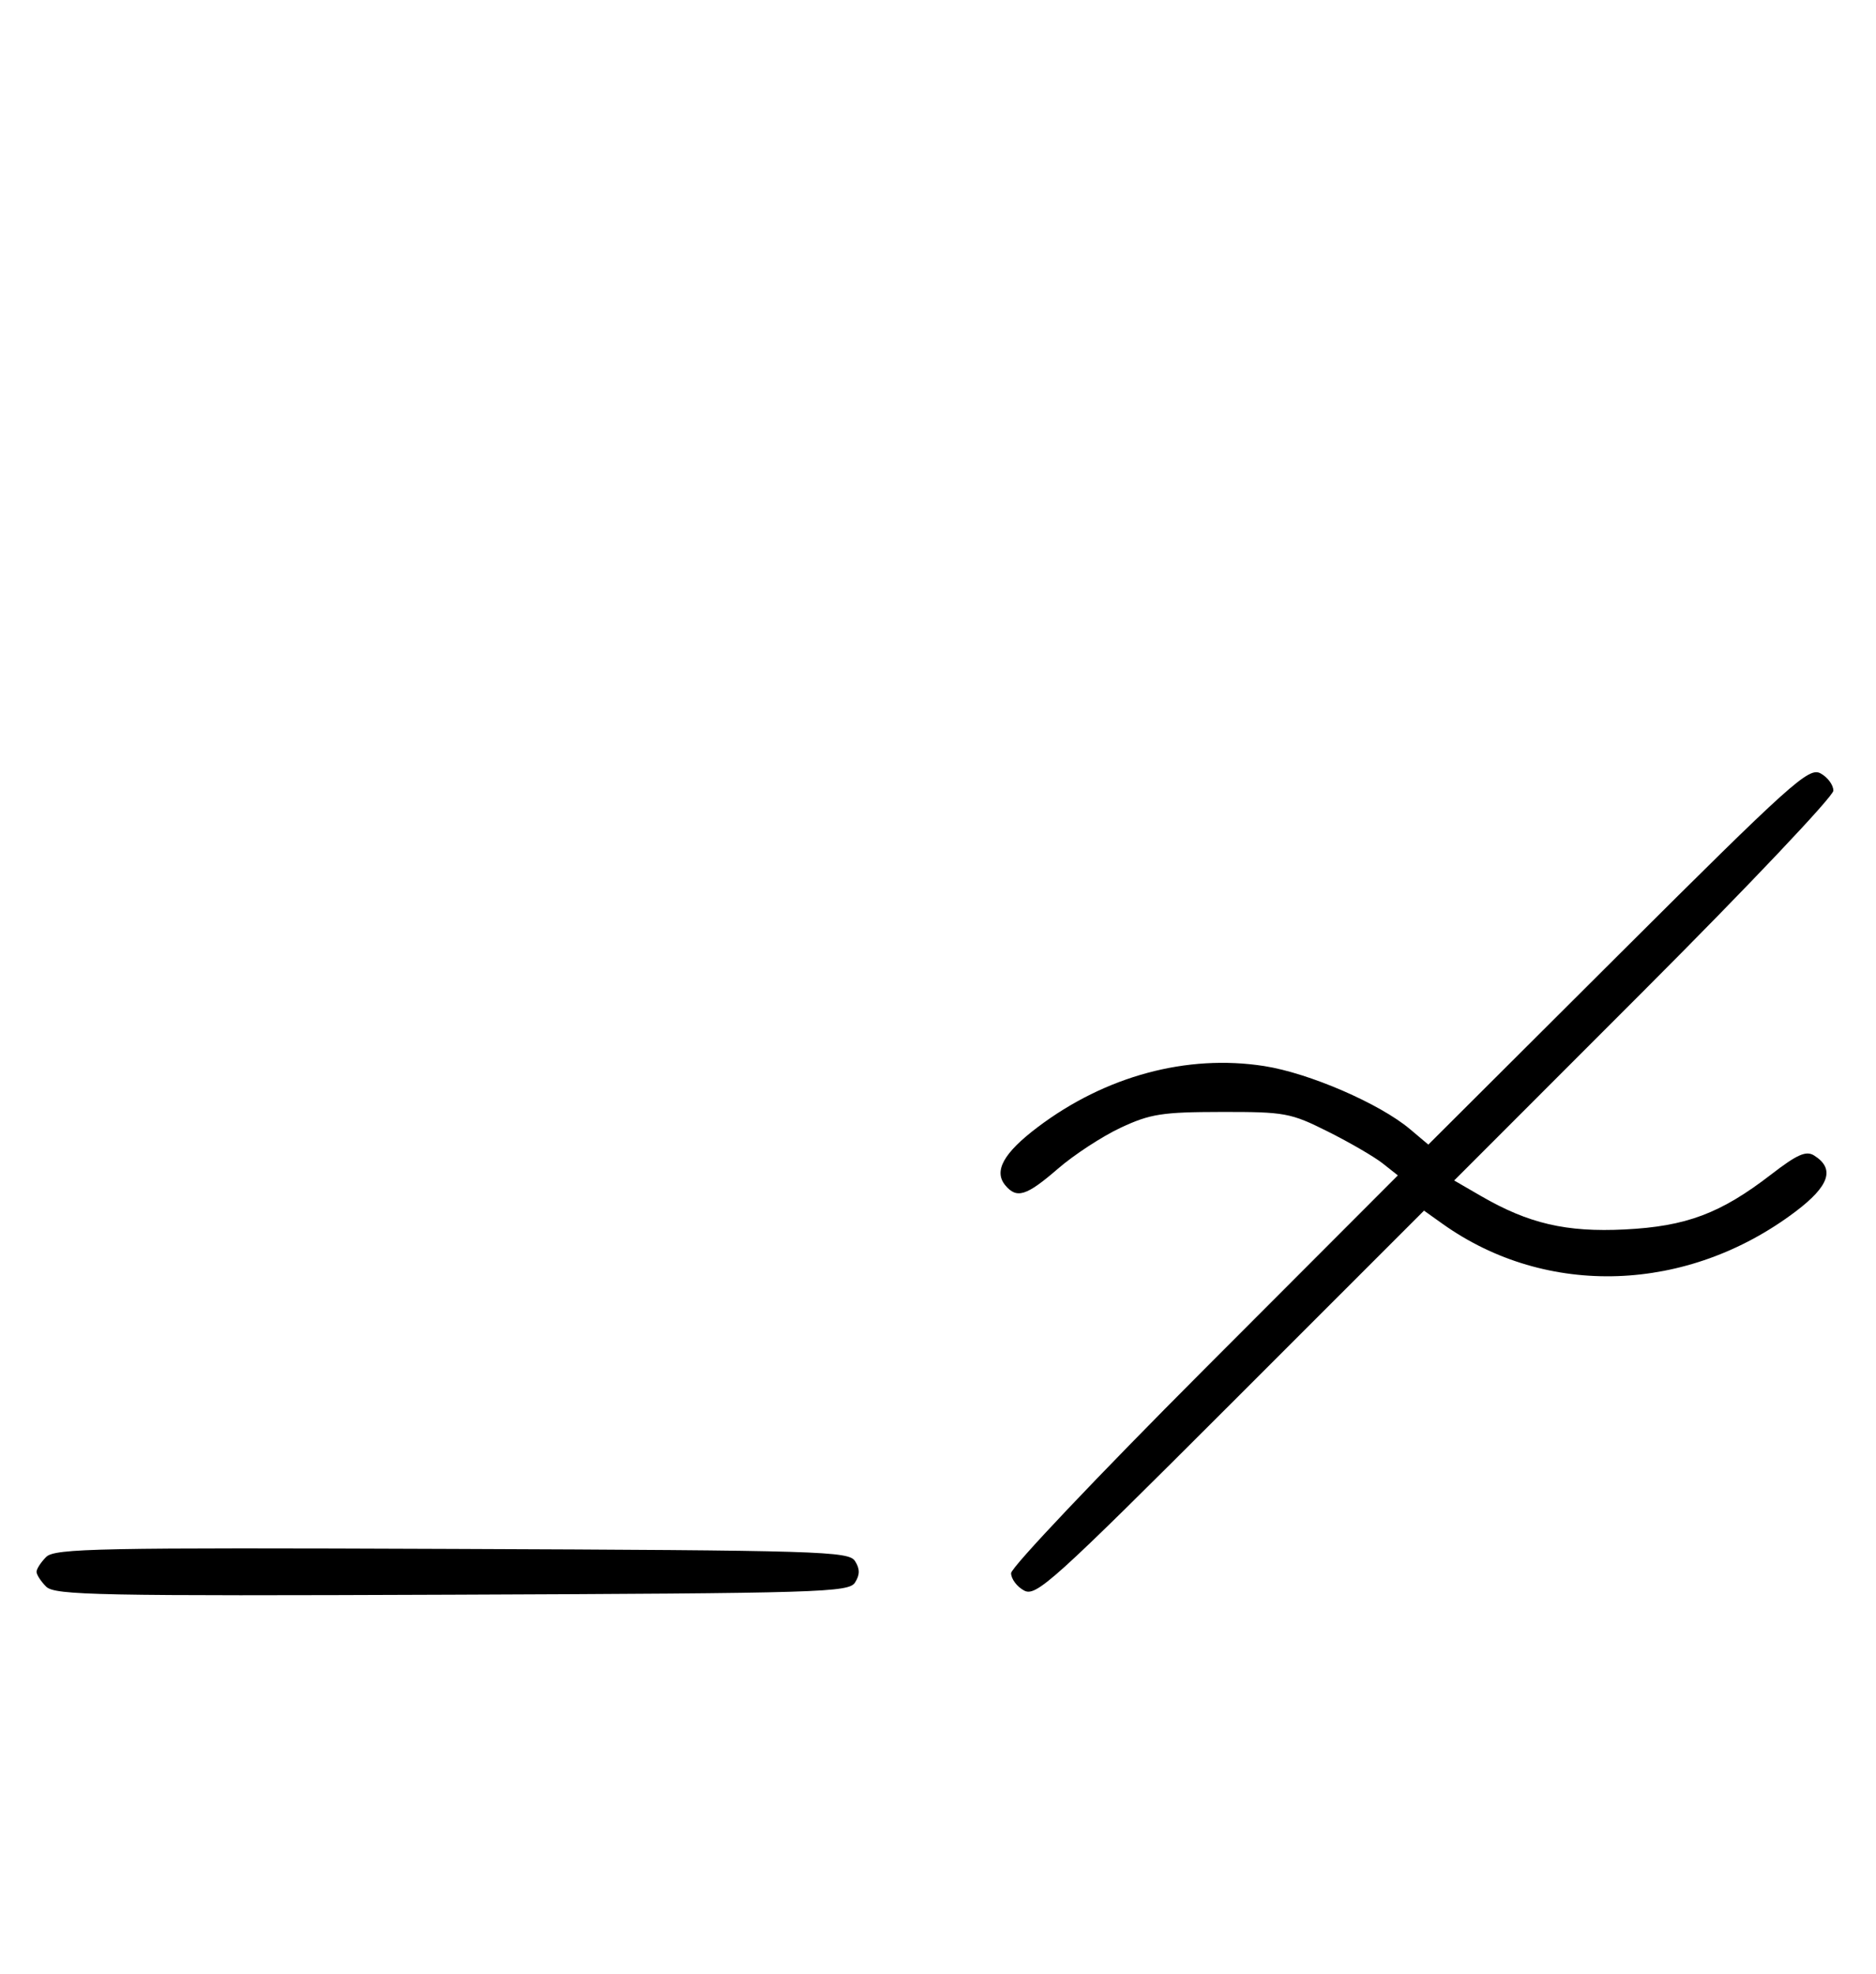 <svg xmlns="http://www.w3.org/2000/svg" width="308" height="324" viewBox="0 0 308 324" version="1.1">
	<path d="M 265.634 156.841 L 234.500 187.877 231.500 185.348 C 226.520 181.150, 214.952 176.142, 207.566 174.987 C 194.882 173.004, 181.493 176.612, 170.367 185.013 C 164.776 189.234, 163.108 192.220, 165.040 194.548 C 166.922 196.816, 168.513 196.317, 173.689 191.835 C 176.335 189.545, 180.975 186.515, 184 185.102 C 188.850 182.837, 190.802 182.532, 200.521 182.517 C 210.966 182.501, 211.880 182.669, 218.021 185.742 C 221.584 187.524, 225.625 189.871, 227 190.957 L 229.500 192.931 197.750 224.721 C 180.287 242.206, 166 257.281, 166 258.221 C 166 259.161, 166.961 260.444, 168.136 261.073 C 170.102 262.125, 172.801 259.688, 202.033 230.467 L 233.794 198.717 236.847 200.891 C 253.936 213.059, 277.059 212.256, 294.778 198.878 C 300.367 194.658, 301.305 191.835, 297.838 189.663 C 296.521 188.838, 295.055 189.486, 290.787 192.779 C 282.487 199.182, 276.858 201.297, 266.769 201.804 C 257.149 202.287, 250.962 200.848, 243.123 196.304 L 238.745 193.766 269.873 162.627 C 286.993 145.501, 301 130.719, 301 129.779 C 301 128.839, 300.048 127.561, 298.884 126.938 C 296.946 125.901, 294.158 128.407, 265.634 156.841 M 7.579 255.564 C 6.710 256.432, 6 257.529, 6 258 C 6 258.471, 6.710 259.568, 7.579 260.436 C 8.990 261.847, 16.058 261.987, 74.220 261.757 C 134.934 261.517, 139.356 261.383, 140.386 259.750 C 141.191 258.474, 141.191 257.526, 140.386 256.250 C 139.356 254.617, 134.934 254.483, 74.220 254.243 C 16.058 254.013, 8.990 254.153, 7.579 255.564 " stroke="none" fill="black" fill-rule="evenodd"/>
</svg>